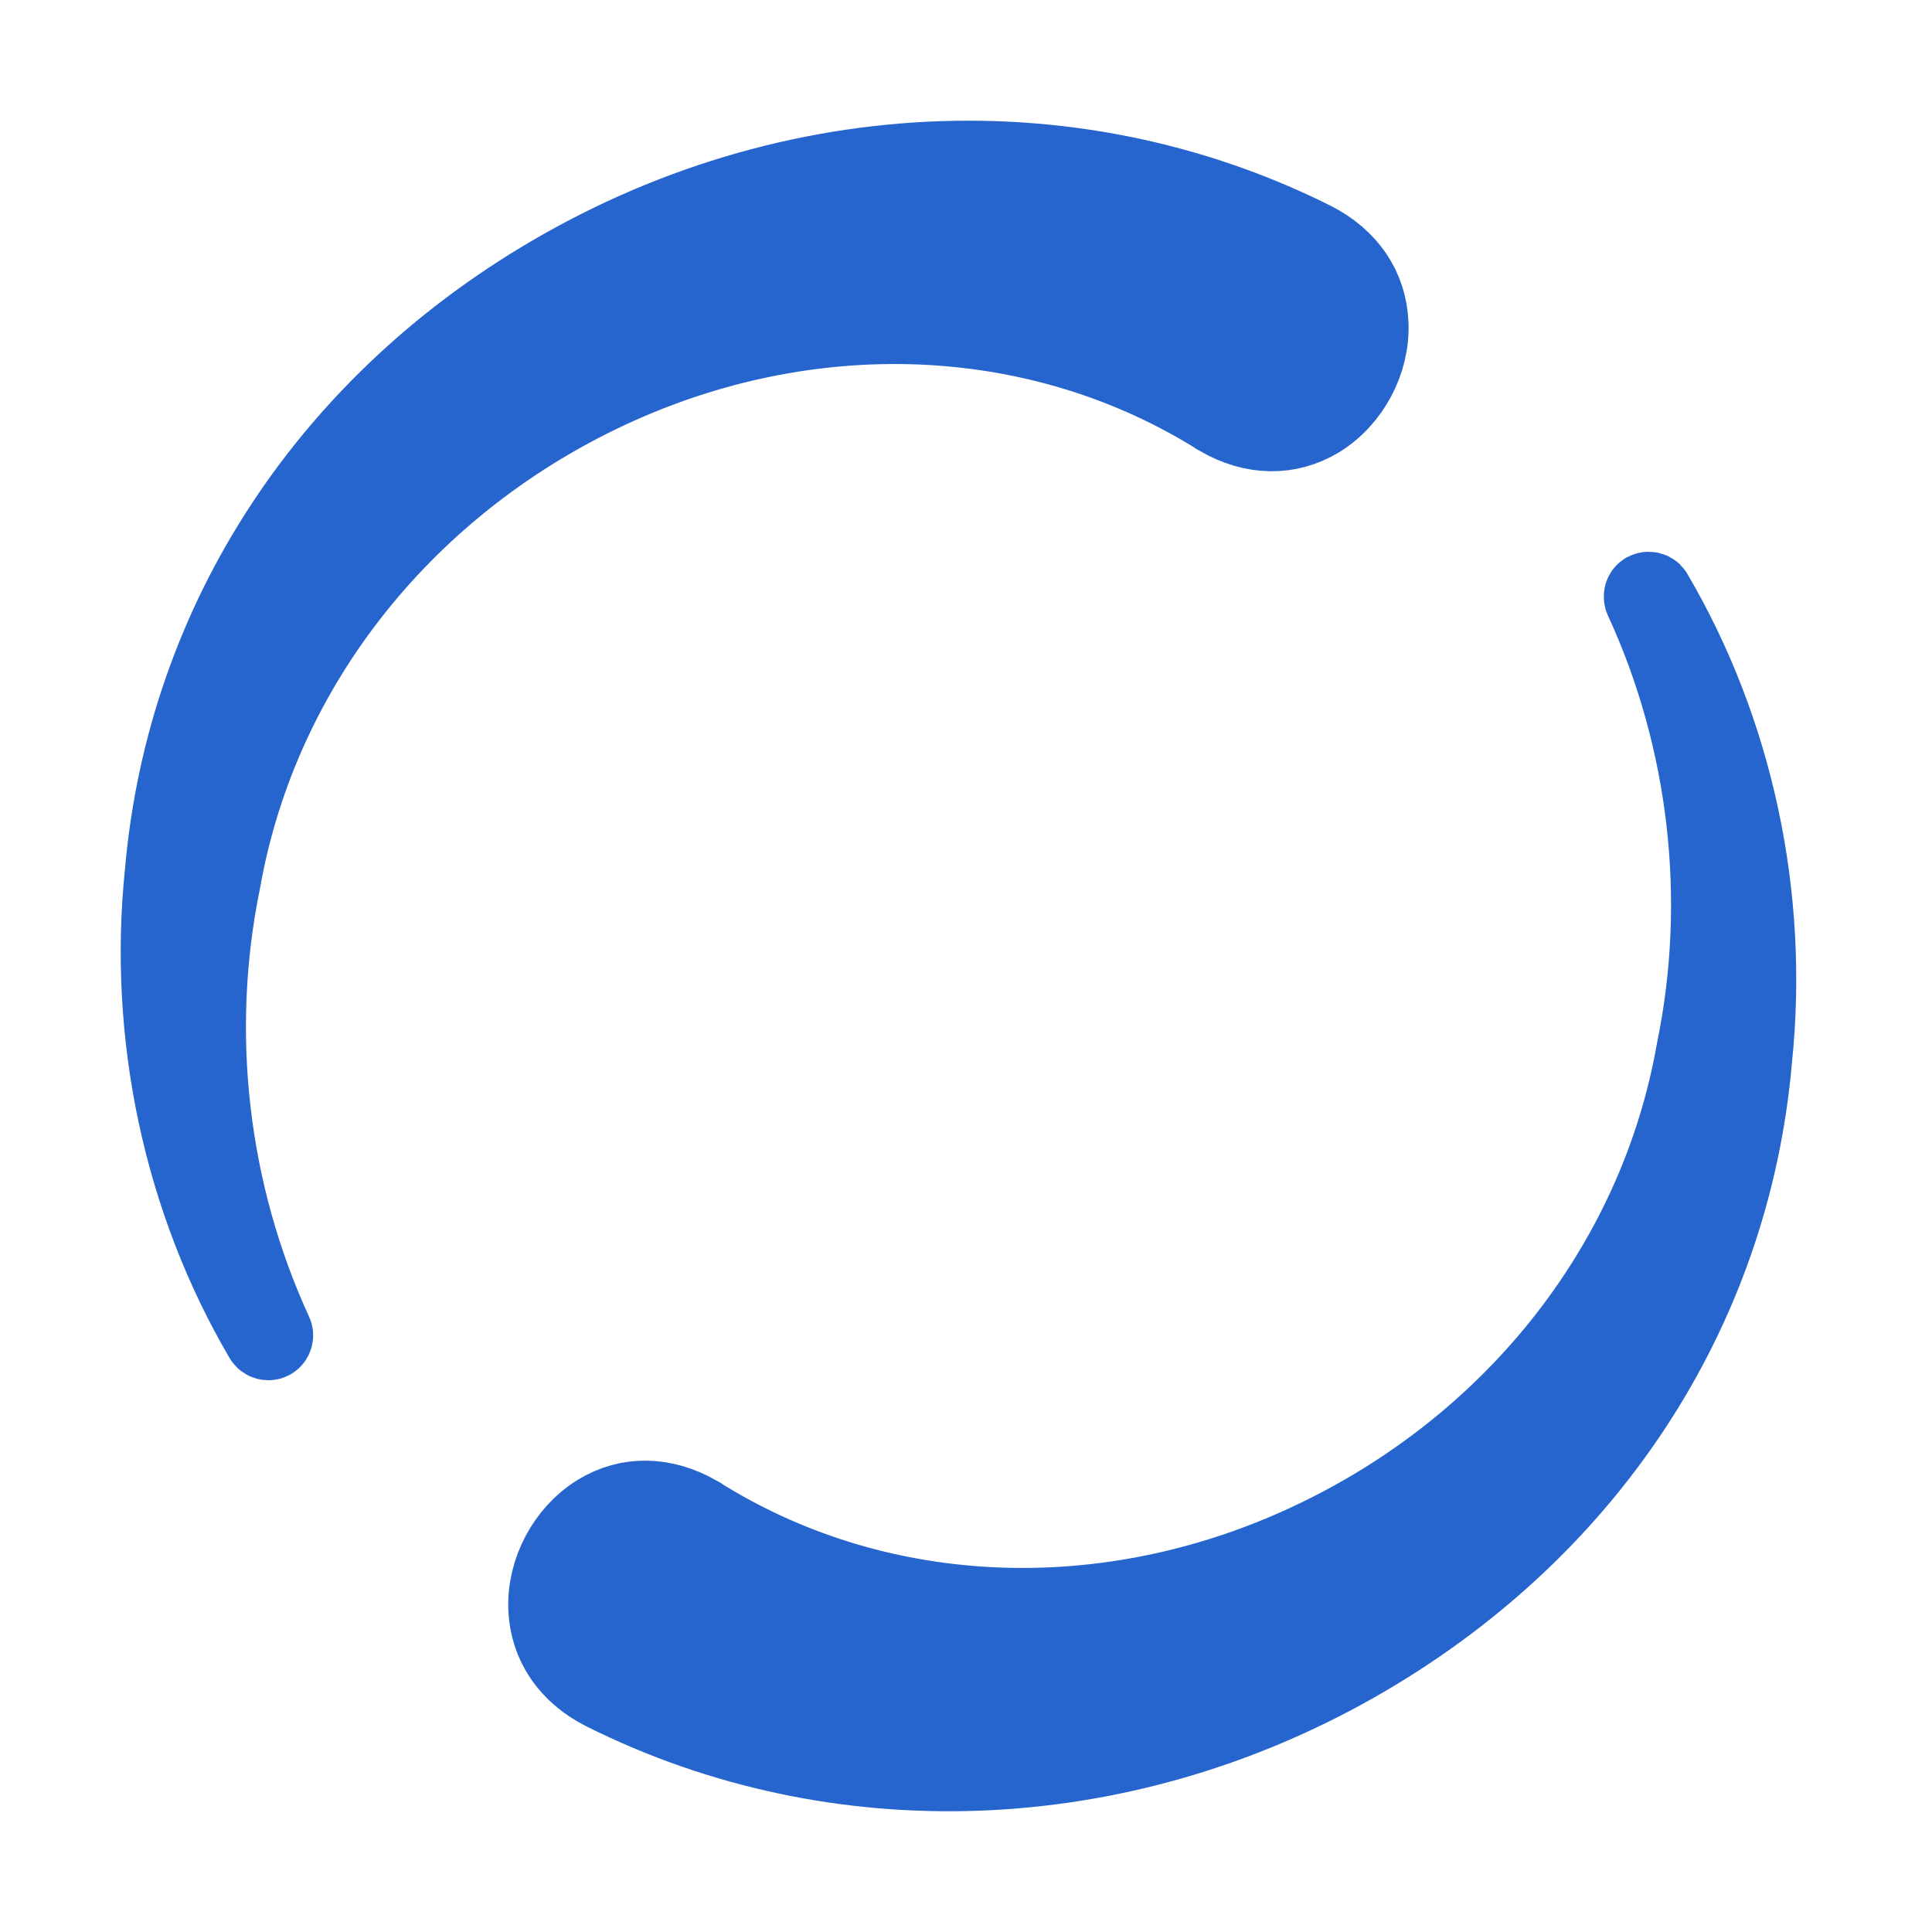 <svg xmlns="http://www.w3.org/2000/svg" width="16" height="16" viewBox="0 0 16 16" fill="none">
  <path d="M4.662 2.231C2.749 3.314 1.549 5.136 1.367 7.228C1.228 8.57 1.52 9.938 2.189 11.078C2.196 11.09 2.209 11.097 2.222 11.097C2.228 11.097 2.234 11.096 2.24 11.093C2.258 11.083 2.265 11.06 2.256 11.042C1.721 9.879 1.568 8.551 1.825 7.298C2.141 5.502 3.371 3.965 5.113 3.181C6.784 2.431 8.648 2.53 10.102 3.445C10.102 3.445 10.102 3.445 10.103 3.446C10.381 3.606 10.671 3.61 10.919 3.459C11.178 3.299 11.345 2.987 11.331 2.68C11.319 2.387 11.155 2.146 10.868 2.001C9.978 1.556 9.004 1.333 8.02 1.333C6.874 1.333 5.716 1.634 4.662 2.231Z" fill="#2765CE"/>
  <path d="M13.636 4.906C13.617 4.916 13.611 4.939 13.619 4.958C14.155 6.12 14.308 7.449 14.05 8.702C13.735 10.497 12.506 12.035 10.763 12.818C9.092 13.569 7.227 13.47 5.774 12.554C5.774 12.554 5.774 12.554 5.773 12.553C5.495 12.394 5.204 12.388 4.957 12.541C4.697 12.701 4.531 13.013 4.543 13.32C4.555 13.613 4.719 13.854 5.006 13.999C6.935 14.964 9.256 14.879 11.214 13.769C13.125 12.685 14.327 10.864 14.508 8.771C14.648 7.429 14.356 6.062 13.686 4.921C13.68 4.909 13.667 4.903 13.653 4.903C13.648 4.903 13.641 4.904 13.636 4.907" fill="#2765CE"/>
  <path d="M13.636 4.906C13.617 4.916 13.611 4.939 13.619 4.958C14.155 6.12 14.308 7.449 14.05 8.702C13.735 10.497 12.506 12.035 10.763 12.818C9.092 13.569 7.227 13.47 5.774 12.554C5.774 12.554 5.774 12.554 5.773 12.553C5.495 12.394 5.204 12.388 4.957 12.541C4.697 12.701 4.531 13.013 4.543 13.32C4.555 13.613 4.719 13.854 5.006 13.999C6.935 14.964 9.256 14.879 11.214 13.769C13.125 12.685 14.327 10.864 14.508 8.771C14.648 7.429 14.356 6.062 13.686 4.921C13.68 4.909 13.667 4.903 13.653 4.903C13.648 4.903 13.641 4.904 13.636 4.907M4.662 2.231C2.749 3.314 1.549 5.136 1.367 7.228C1.228 8.57 1.52 9.938 2.189 11.078C2.196 11.09 2.209 11.097 2.222 11.097C2.228 11.097 2.234 11.096 2.24 11.093C2.258 11.083 2.265 11.06 2.256 11.042C1.721 9.879 1.568 8.551 1.825 7.298C2.141 5.502 3.371 3.965 5.113 3.181C6.784 2.431 8.648 2.53 10.102 3.445C10.102 3.445 10.102 3.445 10.103 3.446C10.381 3.606 10.671 3.61 10.919 3.459C11.178 3.299 11.345 2.987 11.331 2.68C11.319 2.387 11.155 2.146 10.868 2.001C9.978 1.556 9.004 1.333 8.02 1.333C6.874 1.333 5.716 1.634 4.662 2.231Z" stroke="#2765CE" stroke-width="0.667"/>
</svg>